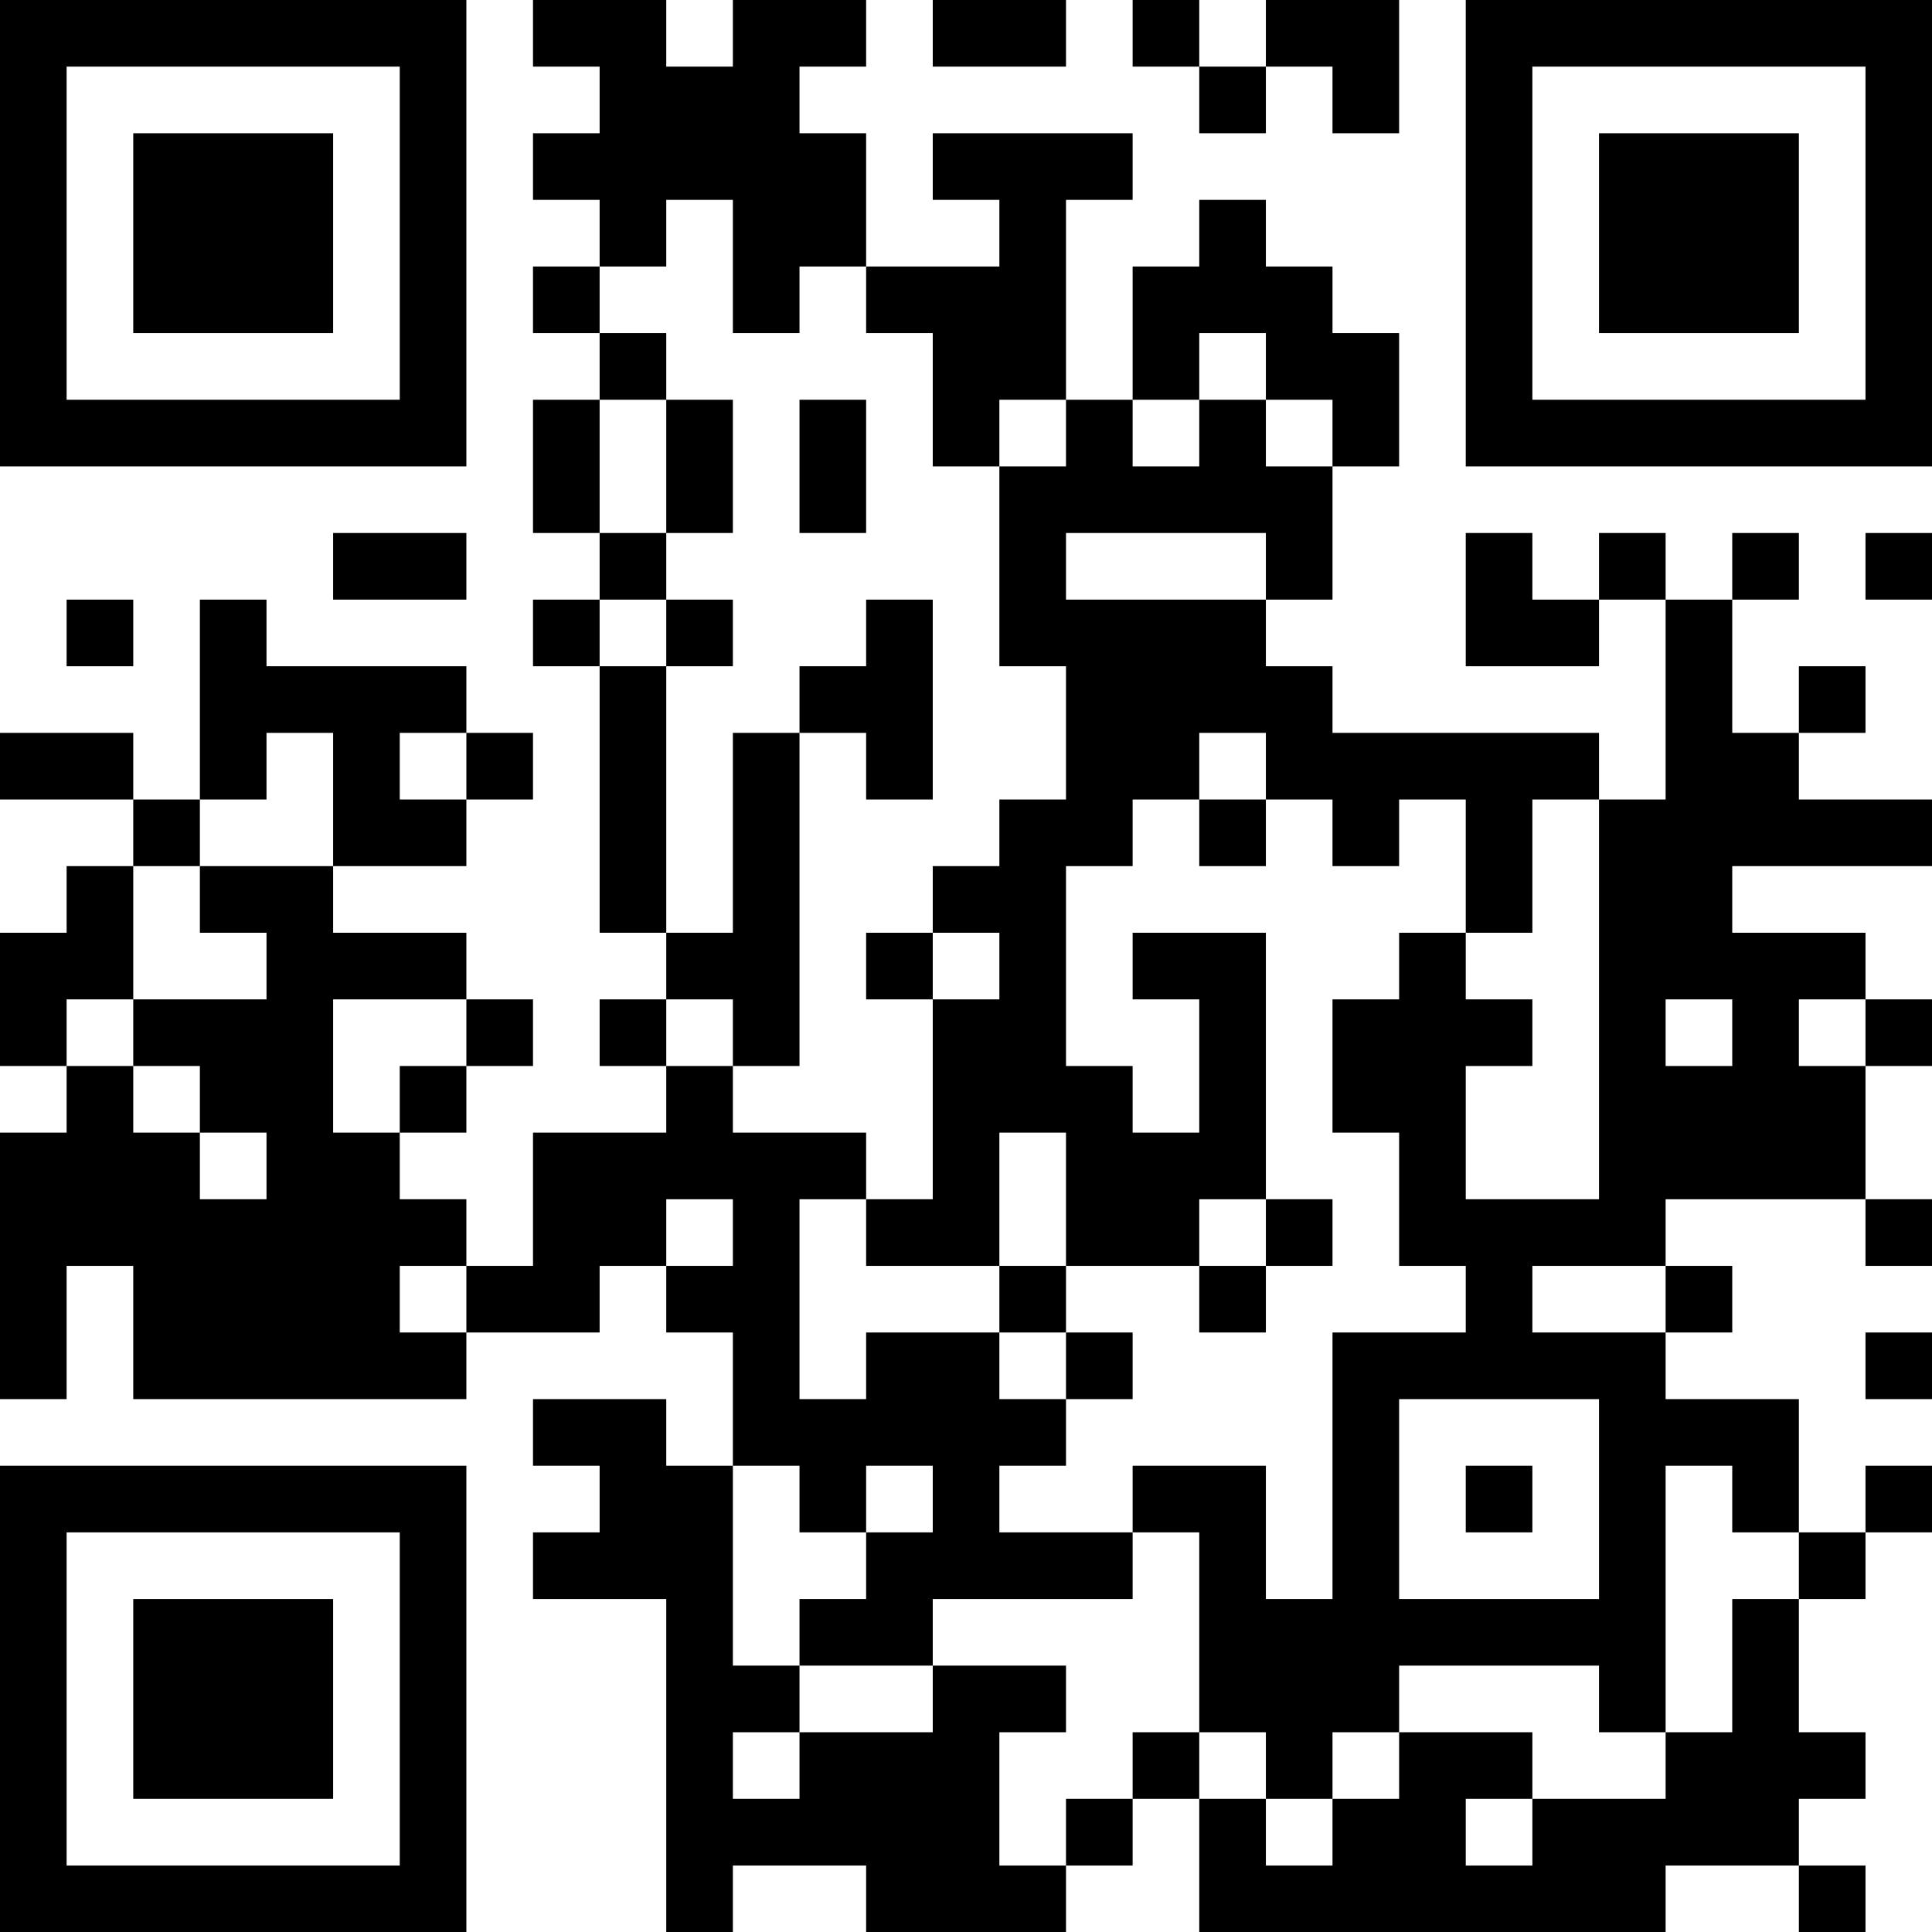 <?xml version="1.0" encoding="UTF-8"?>
<svg xmlns="http://www.w3.org/2000/svg" version="1.1" width="200" height="200" viewBox="0 0 200 200"><rect x="0" y="0" width="200" height="200" fill="#ffffff"/><g transform="scale(6.897)"><g transform="translate(0,0)"><path fill-rule="evenodd" d="M8 0L8 1L9 1L9 2L8 2L8 3L9 3L9 4L8 4L8 5L9 5L9 6L8 6L8 8L9 8L9 9L8 9L8 10L9 10L9 14L10 14L10 15L9 15L9 16L10 16L10 17L8 17L8 19L7 19L7 18L6 18L6 17L7 17L7 16L8 16L8 15L7 15L7 14L5 14L5 13L7 13L7 12L8 12L8 11L7 11L7 10L4 10L4 9L3 9L3 12L2 12L2 11L0 11L0 12L2 12L2 13L1 13L1 14L0 14L0 16L1 16L1 17L0 17L0 21L1 21L1 19L2 19L2 21L7 21L7 20L9 20L9 19L10 19L10 20L11 20L11 22L10 22L10 21L8 21L8 22L9 22L9 23L8 23L8 24L10 24L10 29L11 29L11 28L13 28L13 29L16 29L16 28L17 28L17 27L18 27L18 29L25 29L25 28L27 28L27 29L28 29L28 28L27 28L27 27L28 27L28 26L27 26L27 24L28 24L28 23L29 23L29 22L28 22L28 23L27 23L27 21L25 21L25 20L26 20L26 19L25 19L25 18L28 18L28 19L29 19L29 18L28 18L28 16L29 16L29 15L28 15L28 14L26 14L26 13L29 13L29 12L27 12L27 11L28 11L28 10L27 10L27 11L26 11L26 9L27 9L27 8L26 8L26 9L25 9L25 8L24 8L24 9L23 9L23 8L22 8L22 10L24 10L24 9L25 9L25 12L24 12L24 11L20 11L20 10L19 10L19 9L20 9L20 7L21 7L21 5L20 5L20 4L19 4L19 3L18 3L18 4L17 4L17 6L16 6L16 3L17 3L17 2L14 2L14 3L15 3L15 4L13 4L13 2L12 2L12 1L13 1L13 0L11 0L11 1L10 1L10 0ZM14 0L14 1L16 1L16 0ZM17 0L17 1L18 1L18 2L19 2L19 1L20 1L20 2L21 2L21 0L19 0L19 1L18 1L18 0ZM10 3L10 4L9 4L9 5L10 5L10 6L9 6L9 8L10 8L10 9L9 9L9 10L10 10L10 14L11 14L11 11L12 11L12 16L11 16L11 15L10 15L10 16L11 16L11 17L13 17L13 18L12 18L12 21L13 21L13 20L15 20L15 21L16 21L16 22L15 22L15 23L17 23L17 24L14 24L14 25L12 25L12 24L13 24L13 23L14 23L14 22L13 22L13 23L12 23L12 22L11 22L11 25L12 25L12 26L11 26L11 27L12 27L12 26L14 26L14 25L16 25L16 26L15 26L15 28L16 28L16 27L17 27L17 26L18 26L18 27L19 27L19 28L20 28L20 27L21 27L21 26L23 26L23 27L22 27L22 28L23 28L23 27L25 27L25 26L26 26L26 24L27 24L27 23L26 23L26 22L25 22L25 26L24 26L24 25L21 25L21 26L20 26L20 27L19 27L19 26L18 26L18 23L17 23L17 22L19 22L19 24L20 24L20 20L22 20L22 19L21 19L21 17L20 17L20 15L21 15L21 14L22 14L22 15L23 15L23 16L22 16L22 18L24 18L24 12L23 12L23 14L22 14L22 12L21 12L21 13L20 13L20 12L19 12L19 11L18 11L18 12L17 12L17 13L16 13L16 16L17 16L17 17L18 17L18 15L17 15L17 14L19 14L19 18L18 18L18 19L16 19L16 17L15 17L15 19L13 19L13 18L14 18L14 15L15 15L15 14L14 14L14 13L15 13L15 12L16 12L16 10L15 10L15 7L16 7L16 6L15 6L15 7L14 7L14 5L13 5L13 4L12 4L12 5L11 5L11 3ZM18 5L18 6L17 6L17 7L18 7L18 6L19 6L19 7L20 7L20 6L19 6L19 5ZM10 6L10 8L11 8L11 6ZM12 6L12 8L13 8L13 6ZM5 8L5 9L7 9L7 8ZM16 8L16 9L19 9L19 8ZM28 8L28 9L29 9L29 8ZM1 9L1 10L2 10L2 9ZM10 9L10 10L11 10L11 9ZM13 9L13 10L12 10L12 11L13 11L13 12L14 12L14 9ZM4 11L4 12L3 12L3 13L2 13L2 15L1 15L1 16L2 16L2 17L3 17L3 18L4 18L4 17L3 17L3 16L2 16L2 15L4 15L4 14L3 14L3 13L5 13L5 11ZM6 11L6 12L7 12L7 11ZM18 12L18 13L19 13L19 12ZM13 14L13 15L14 15L14 14ZM5 15L5 17L6 17L6 16L7 16L7 15ZM25 15L25 16L26 16L26 15ZM27 15L27 16L28 16L28 15ZM10 18L10 19L11 19L11 18ZM19 18L19 19L18 19L18 20L19 20L19 19L20 19L20 18ZM6 19L6 20L7 20L7 19ZM15 19L15 20L16 20L16 21L17 21L17 20L16 20L16 19ZM23 19L23 20L25 20L25 19ZM28 20L28 21L29 21L29 20ZM21 21L21 24L24 24L24 21ZM22 22L22 23L23 23L23 22ZM0 0L0 7L7 7L7 0ZM1 1L1 6L6 6L6 1ZM2 2L2 5L5 5L5 2ZM22 0L22 7L29 7L29 0ZM23 1L23 6L28 6L28 1ZM24 2L24 5L27 5L27 2ZM0 22L0 29L7 29L7 22ZM1 23L1 28L6 28L6 23ZM2 24L2 27L5 27L5 24Z" fill="#000000"/></g></g></svg>
